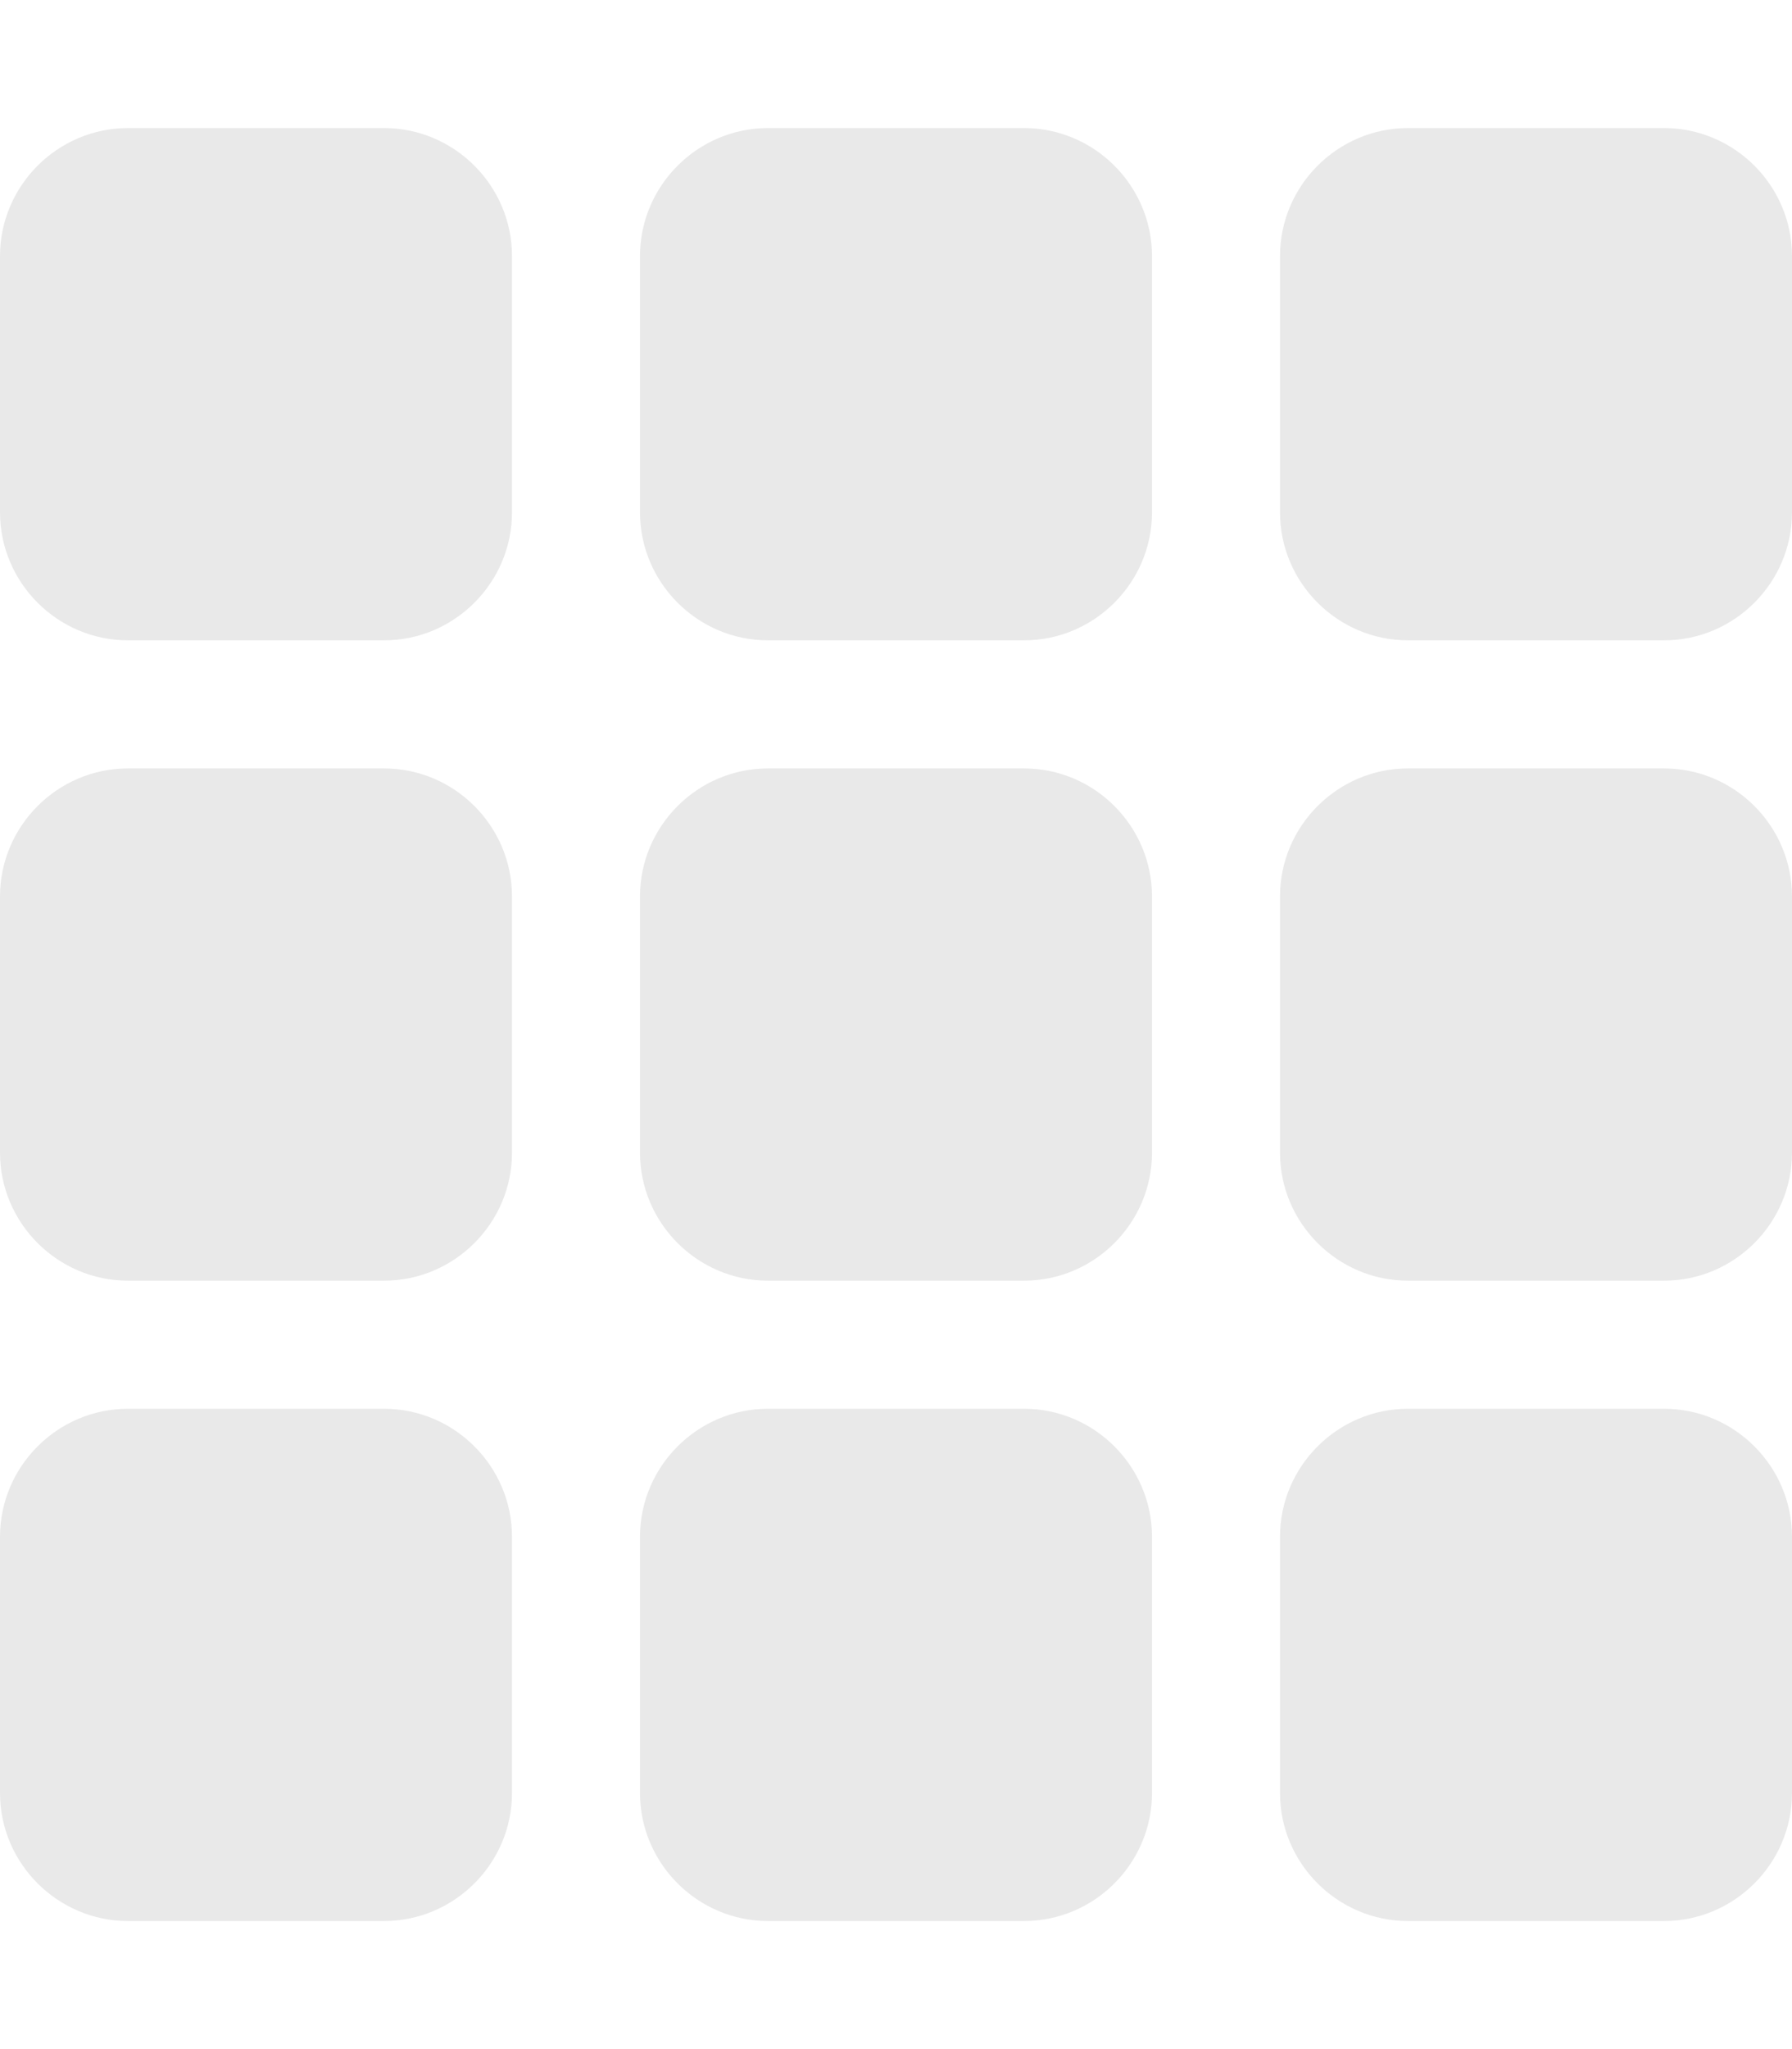 <svg id="Layer_1" xmlns="http://www.w3.org/2000/svg" viewBox="0 0 28 32"><style>.st0{fill:#E9E9E9;}</style><title>grid</title><g id="Flashcards"><g id="d39-Presentation---Flash-Cards---Single---Hide-all"><path id="grid" class="st0" d="M2 2h4c1.1 0 2 .9 2 2v4c0 1.1-.9 2-2 2H2c-1.1 0-2-.9-2-2V4c0-1.1.9-2 2-2zm10 0h4c1.1 0 2 .9 2 2v4c0 1.1-.9 2-2 2h-4c-1.1 0-2-.9-2-2V4c0-1.1.9-2 2-2zm10 0h4c1.1 0 2 .9 2 2v4c0 1.1-.9 2-2 2h-4c-1.1 0-2-.9-2-2V4c0-1.1.9-2 2-2zM2 12h4c1.1 0 2 .9 2 2v4c0 1.1-.9 2-2 2H2c-1.1 0-2-.9-2-2v-4c0-1.1.9-2 2-2zm10 0h4c1.1 0 2 .9 2 2v4c0 1.1-.9 2-2 2h-4c-1.1 0-2-.9-2-2v-4c0-1.1.9-2 2-2zm10 0h4c1.1 0 2 .9 2 2v4c0 1.1-.9 2-2 2h-4c-1.1 0-2-.9-2-2v-4c0-1.1.9-2 2-2zM2 22h4c1.1 0 2 .9 2 2v4c0 1.1-.9 2-2 2H2c-1.1 0-2-.9-2-2v-4c0-1.1.9-2 2-2zm10 0h4c1.1 0 2 .9 2 2v4c0 1.1-.9 2-2 2h-4c-1.1 0-2-.9-2-2v-4c0-1.1.9-2 2-2zm10 0h4c1.1 0 2 .9 2 2v4c0 1.1-.9 2-2 2h-4c-1.1 0-2-.9-2-2v-4c0-1.1.9-2 2-2z"/></g></g></svg>